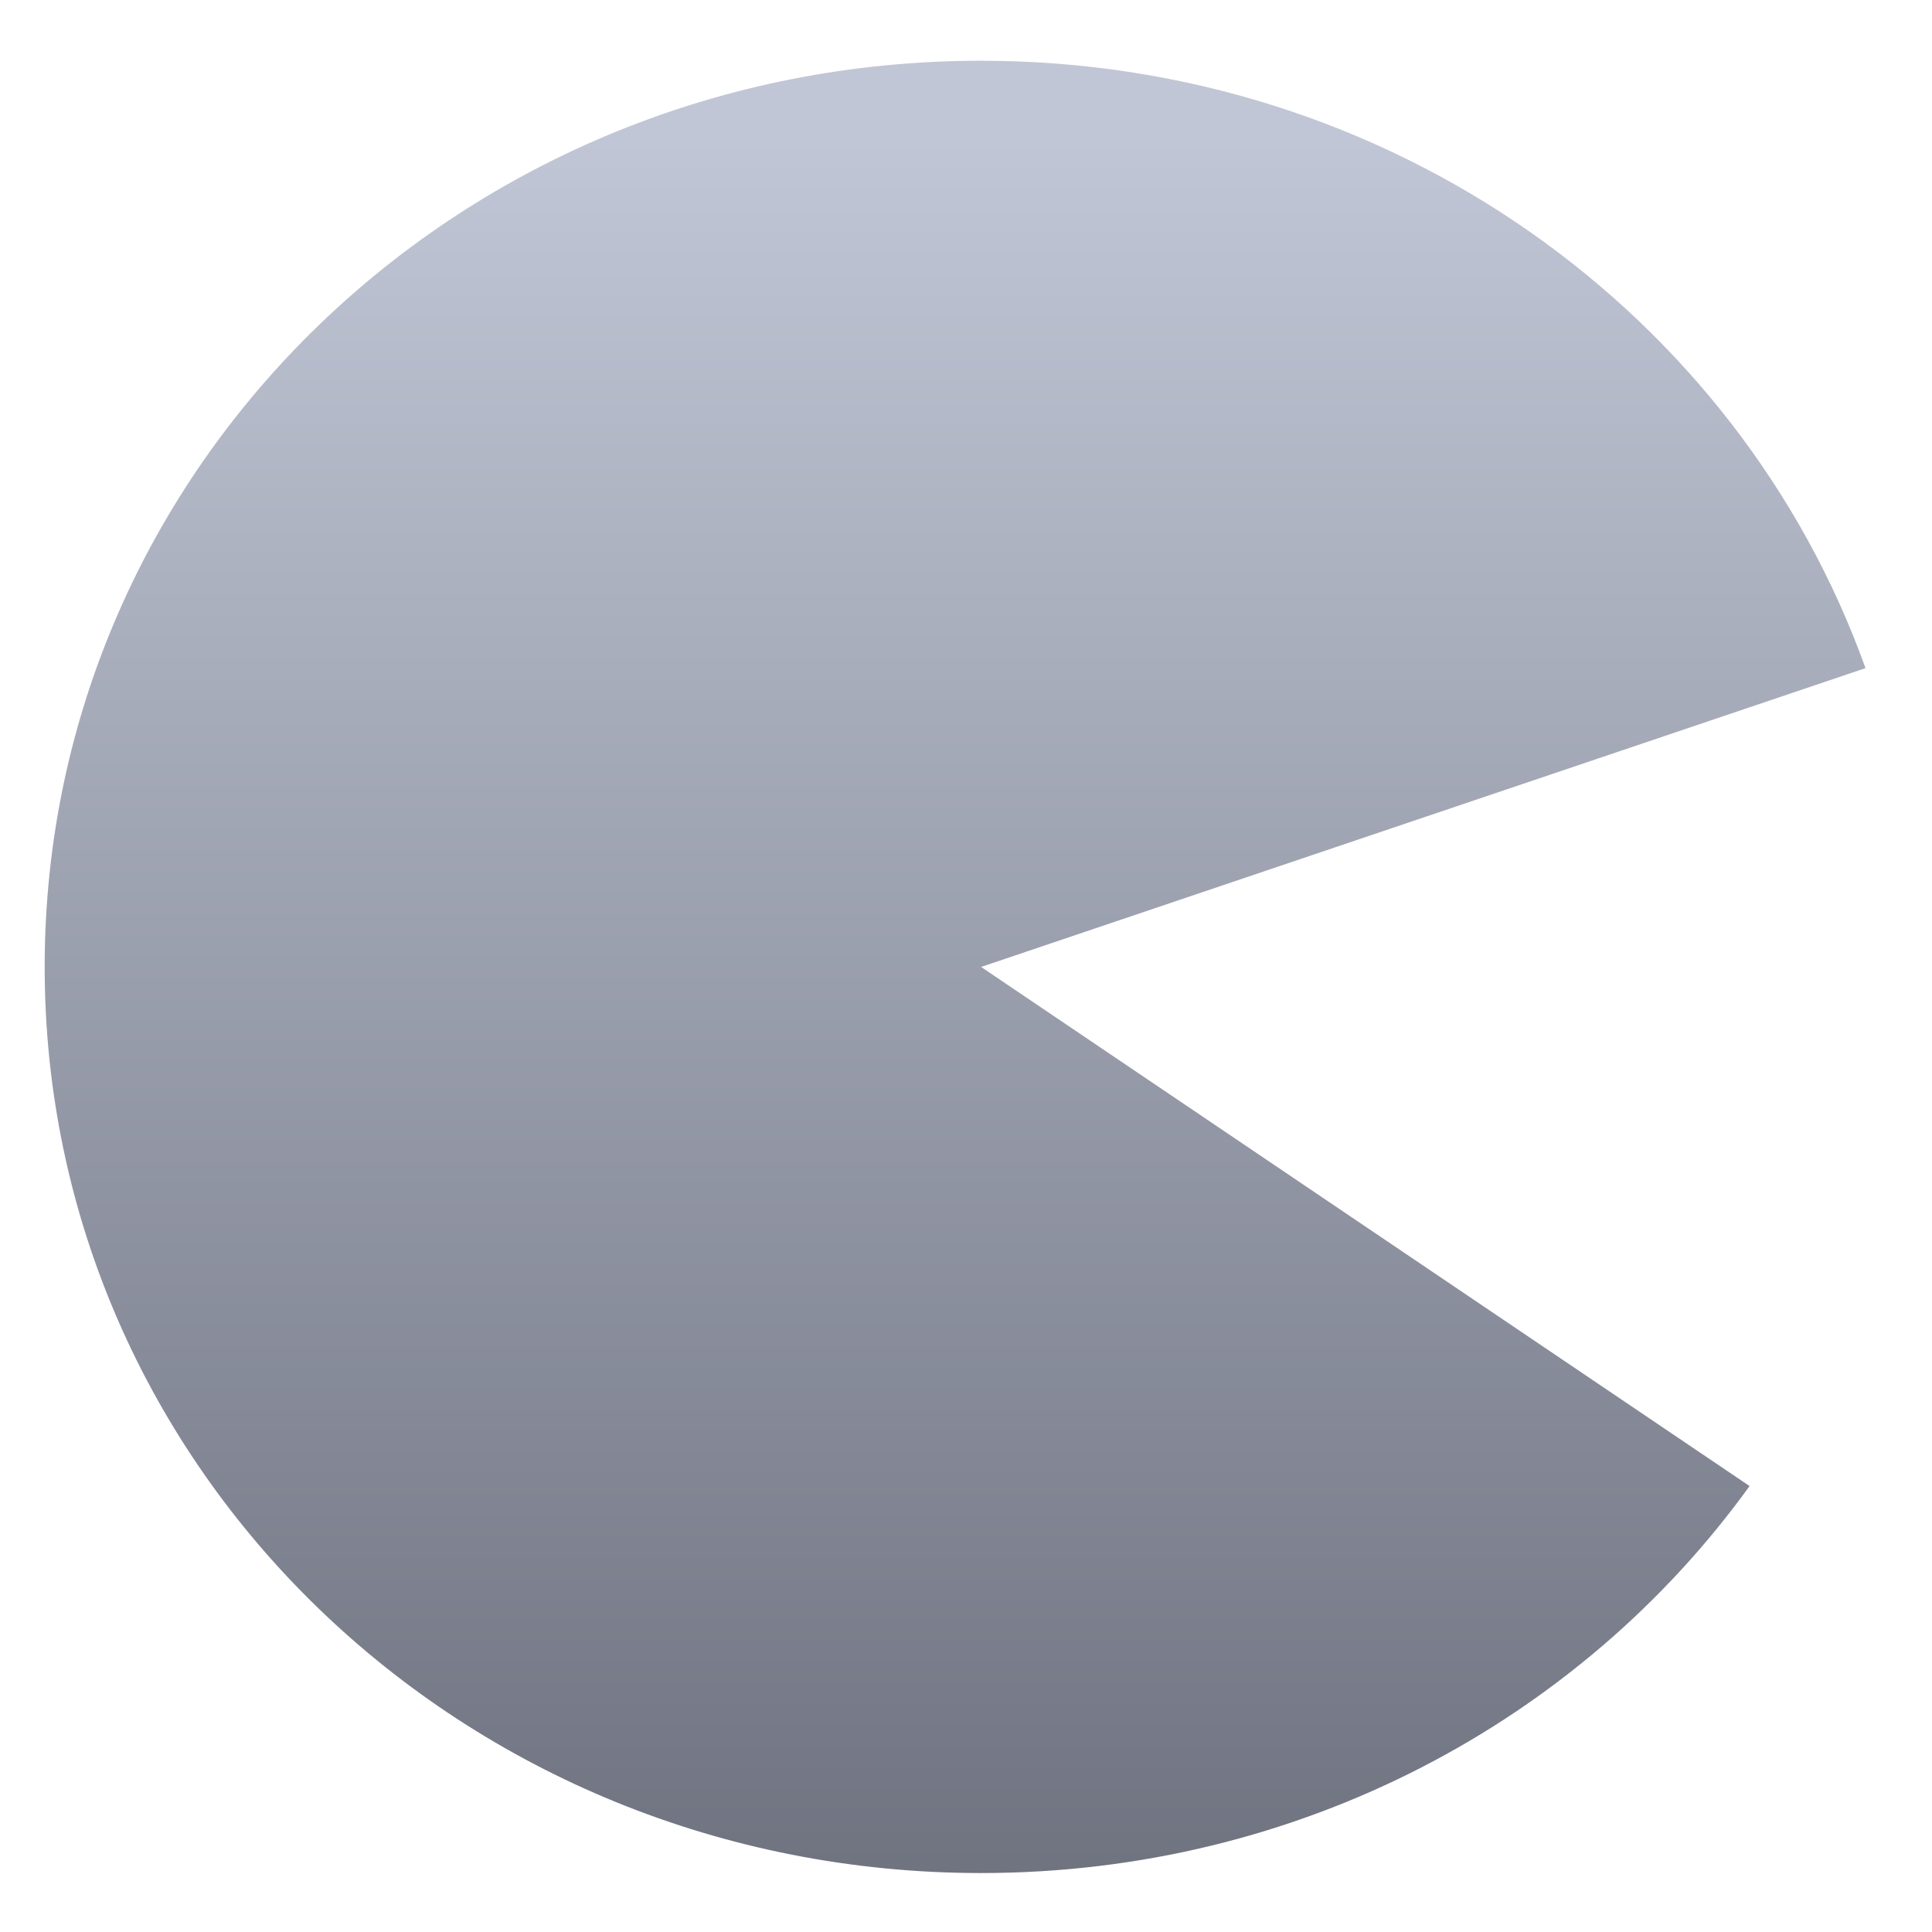 <svg xmlns="http://www.w3.org/2000/svg" xmlns:xlink="http://www.w3.org/1999/xlink" width="64" height="64" viewBox="0 0 64 64" version="1.1"><defs><linearGradient id="linear0" gradientUnits="userSpaceOnUse" x1="0" y1="0" x2="0" y2="1" gradientTransform="matrix(60.32,0,0,58.623,1.533,4.16)"><stop offset="0" style="stop-color:#c1c6d6;stop-opacity:1;"/><stop offset="1" style="stop-color:#6f7380;stop-opacity:1;"/></linearGradient></defs><g id="surface1"><path style=" stroke:none;fill-rule:nonzero;fill:url(#linear0);" d="M 32.5 2.012 C 15.312 2.012 1.48 15.406 1.48 32.031 C 1.48 48.66 15.312 62.047 32.5 62.047 C 43.059 62.047 52.359 56.988 57.957 49.227 L 32.5 32.031 L 61.797 22.133 C 57.59 10.395 46.09 2.012 32.492 2.012 Z M 32.5 2.012 "/></g></svg>
